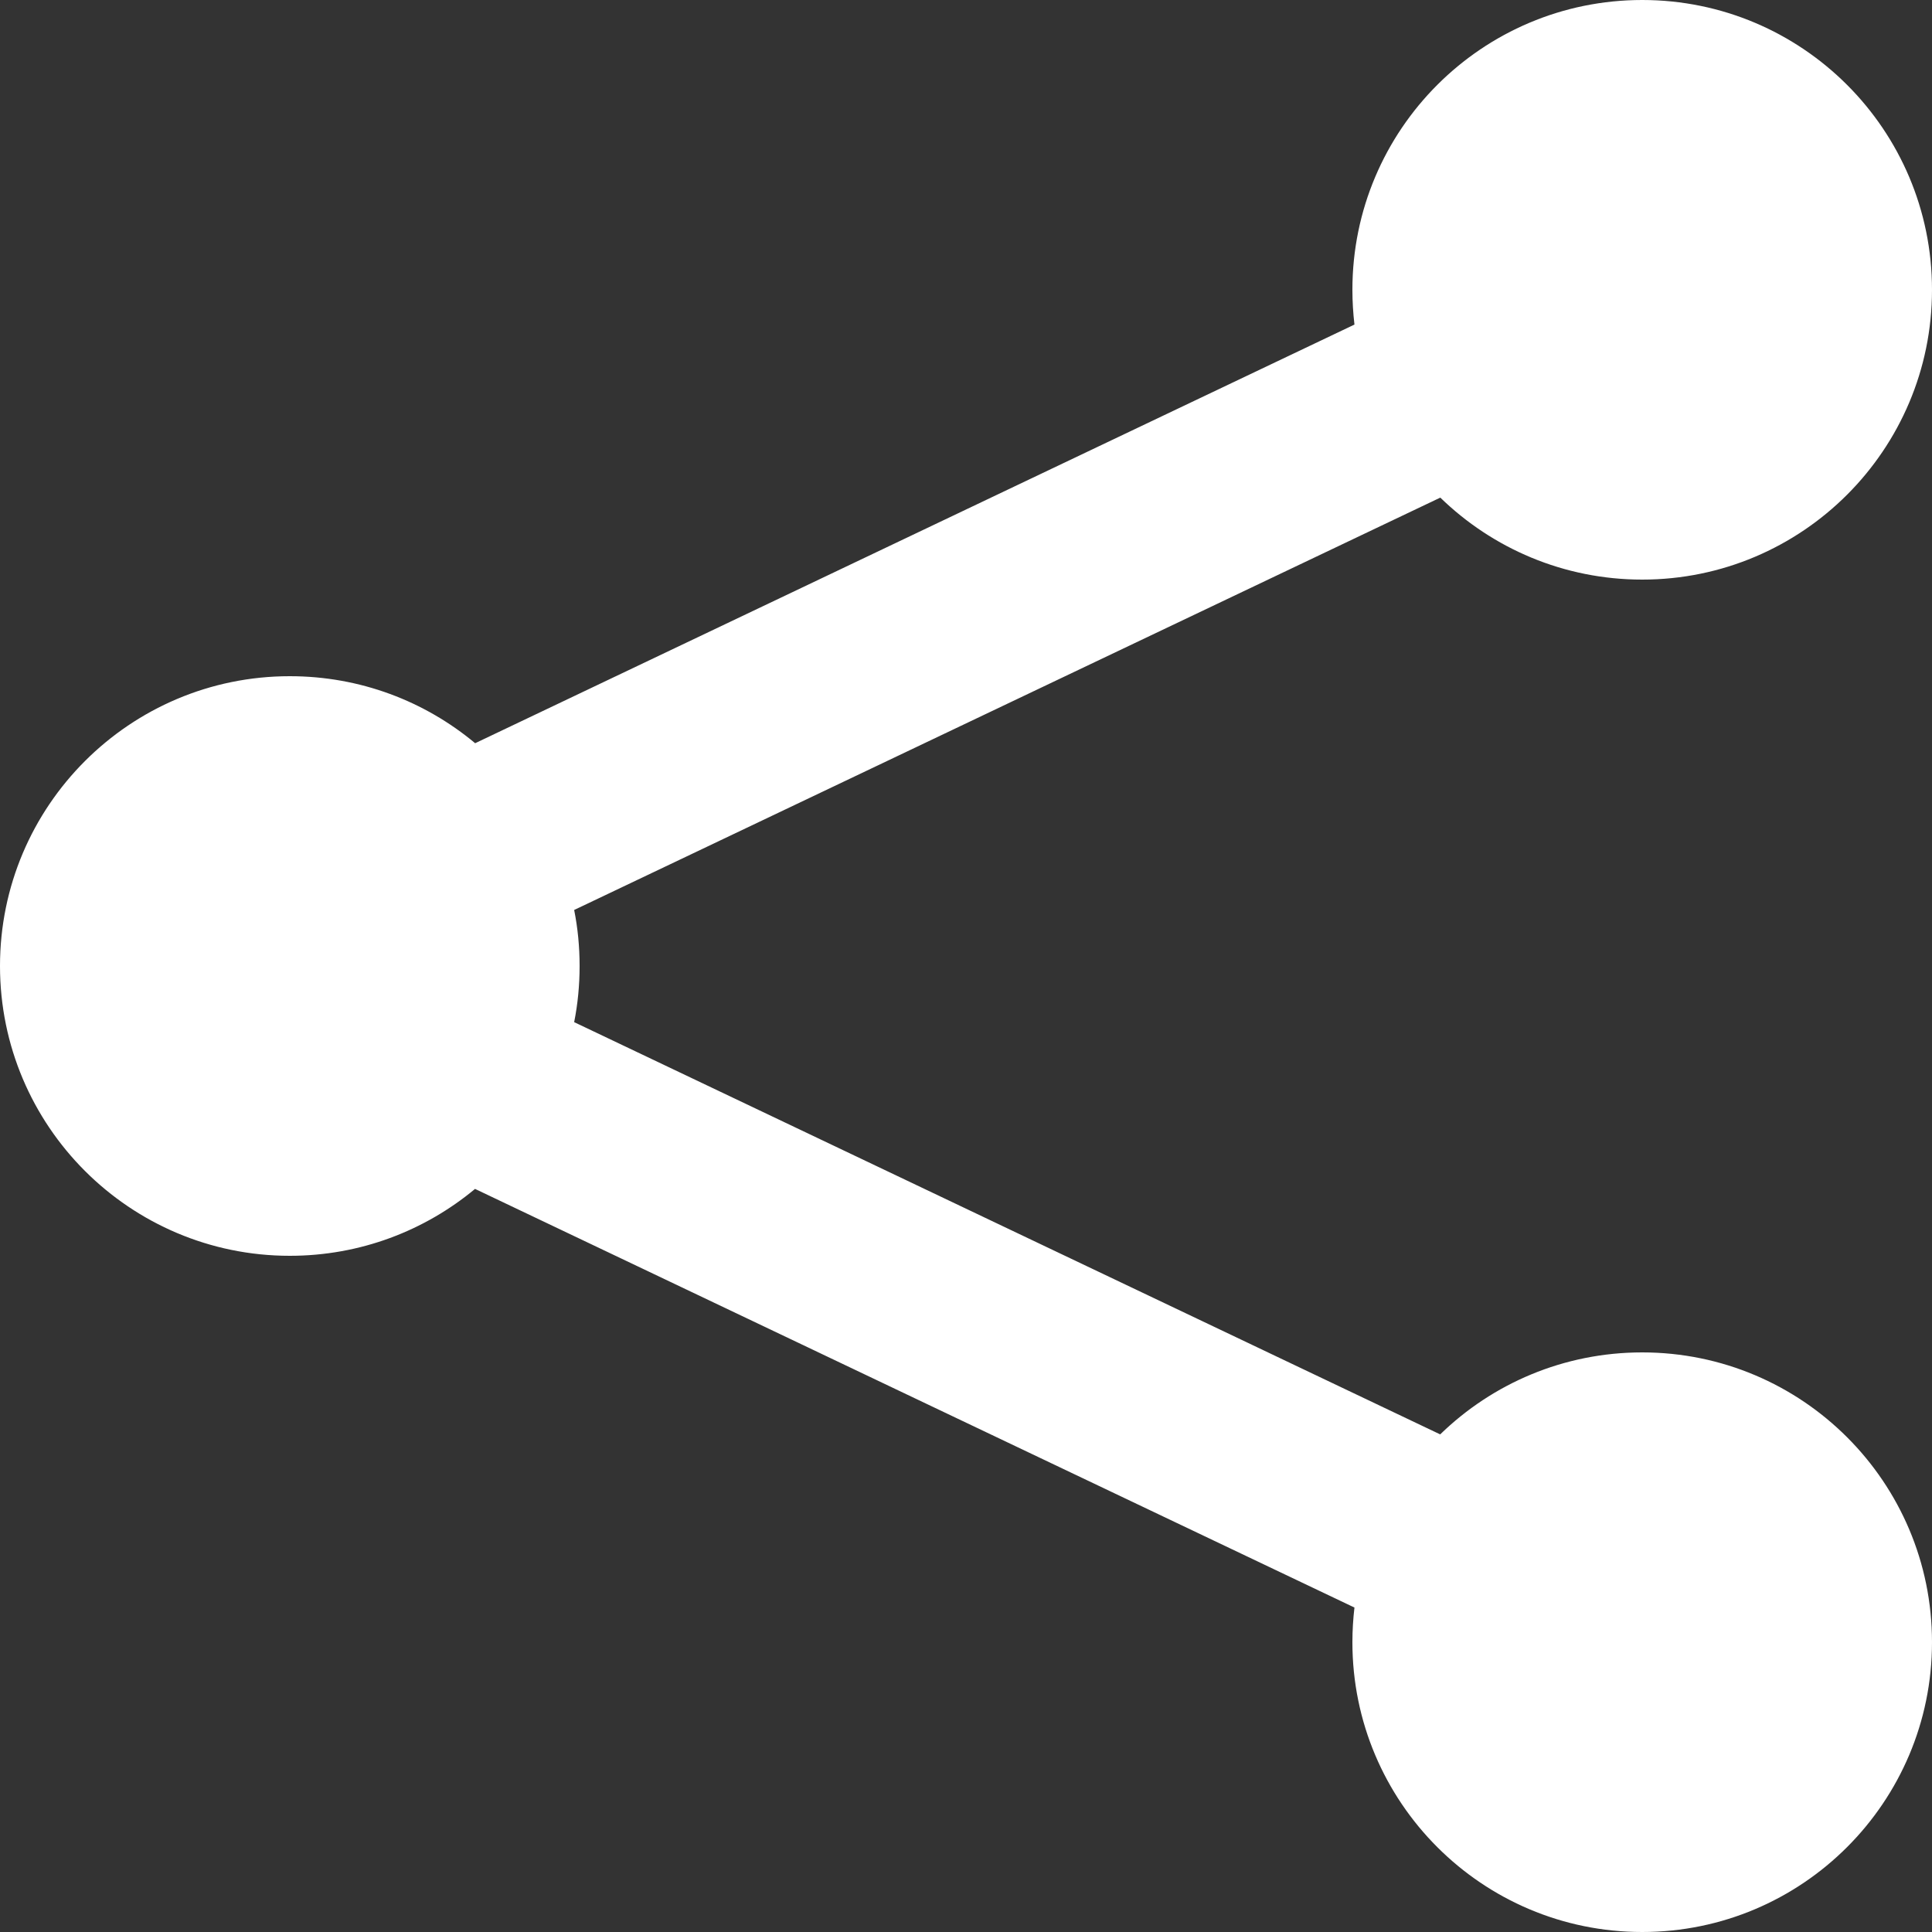<svg width="16" height="16" viewBox="0 0 16 16" fill="none" xmlns="http://www.w3.org/2000/svg">
<rect x="0" y="0" width="16" height="16" fill="#333333" stroke="none"/>
<path fill-rule="evenodd" clip-rule="evenodd" d="M4.8 8C4.8 8.159 4.785 8.314 4.755 8.465L11.927 11.879C12.359 11.459 12.949 11.2 13.6 11.2C14.925 11.2 16 12.274 16 13.6C16 14.925 14.925 16 13.6 16C12.274 16 11.2 14.925 11.2 13.6C11.2 13.503 11.206 13.407 11.217 13.313L3.934 9.846C3.518 10.192 2.983 10.4 2.4 10.4C1.075 10.4 0 9.325 0 8C0 6.675 1.075 5.6 2.4 5.6C2.984 5.6 3.519 5.808 3.935 6.155L11.217 2.688C11.206 2.593 11.2 2.497 11.2 2.4C11.2 1.075 12.274 0 13.6 0C14.925 0 16 1.075 16 2.4C16 3.725 14.925 4.8 13.6 4.8C12.95 4.8 12.36 4.541 11.928 4.121L4.755 7.536C4.785 7.686 4.8 7.841 4.8 8Z" fill="white"/>
</svg>
